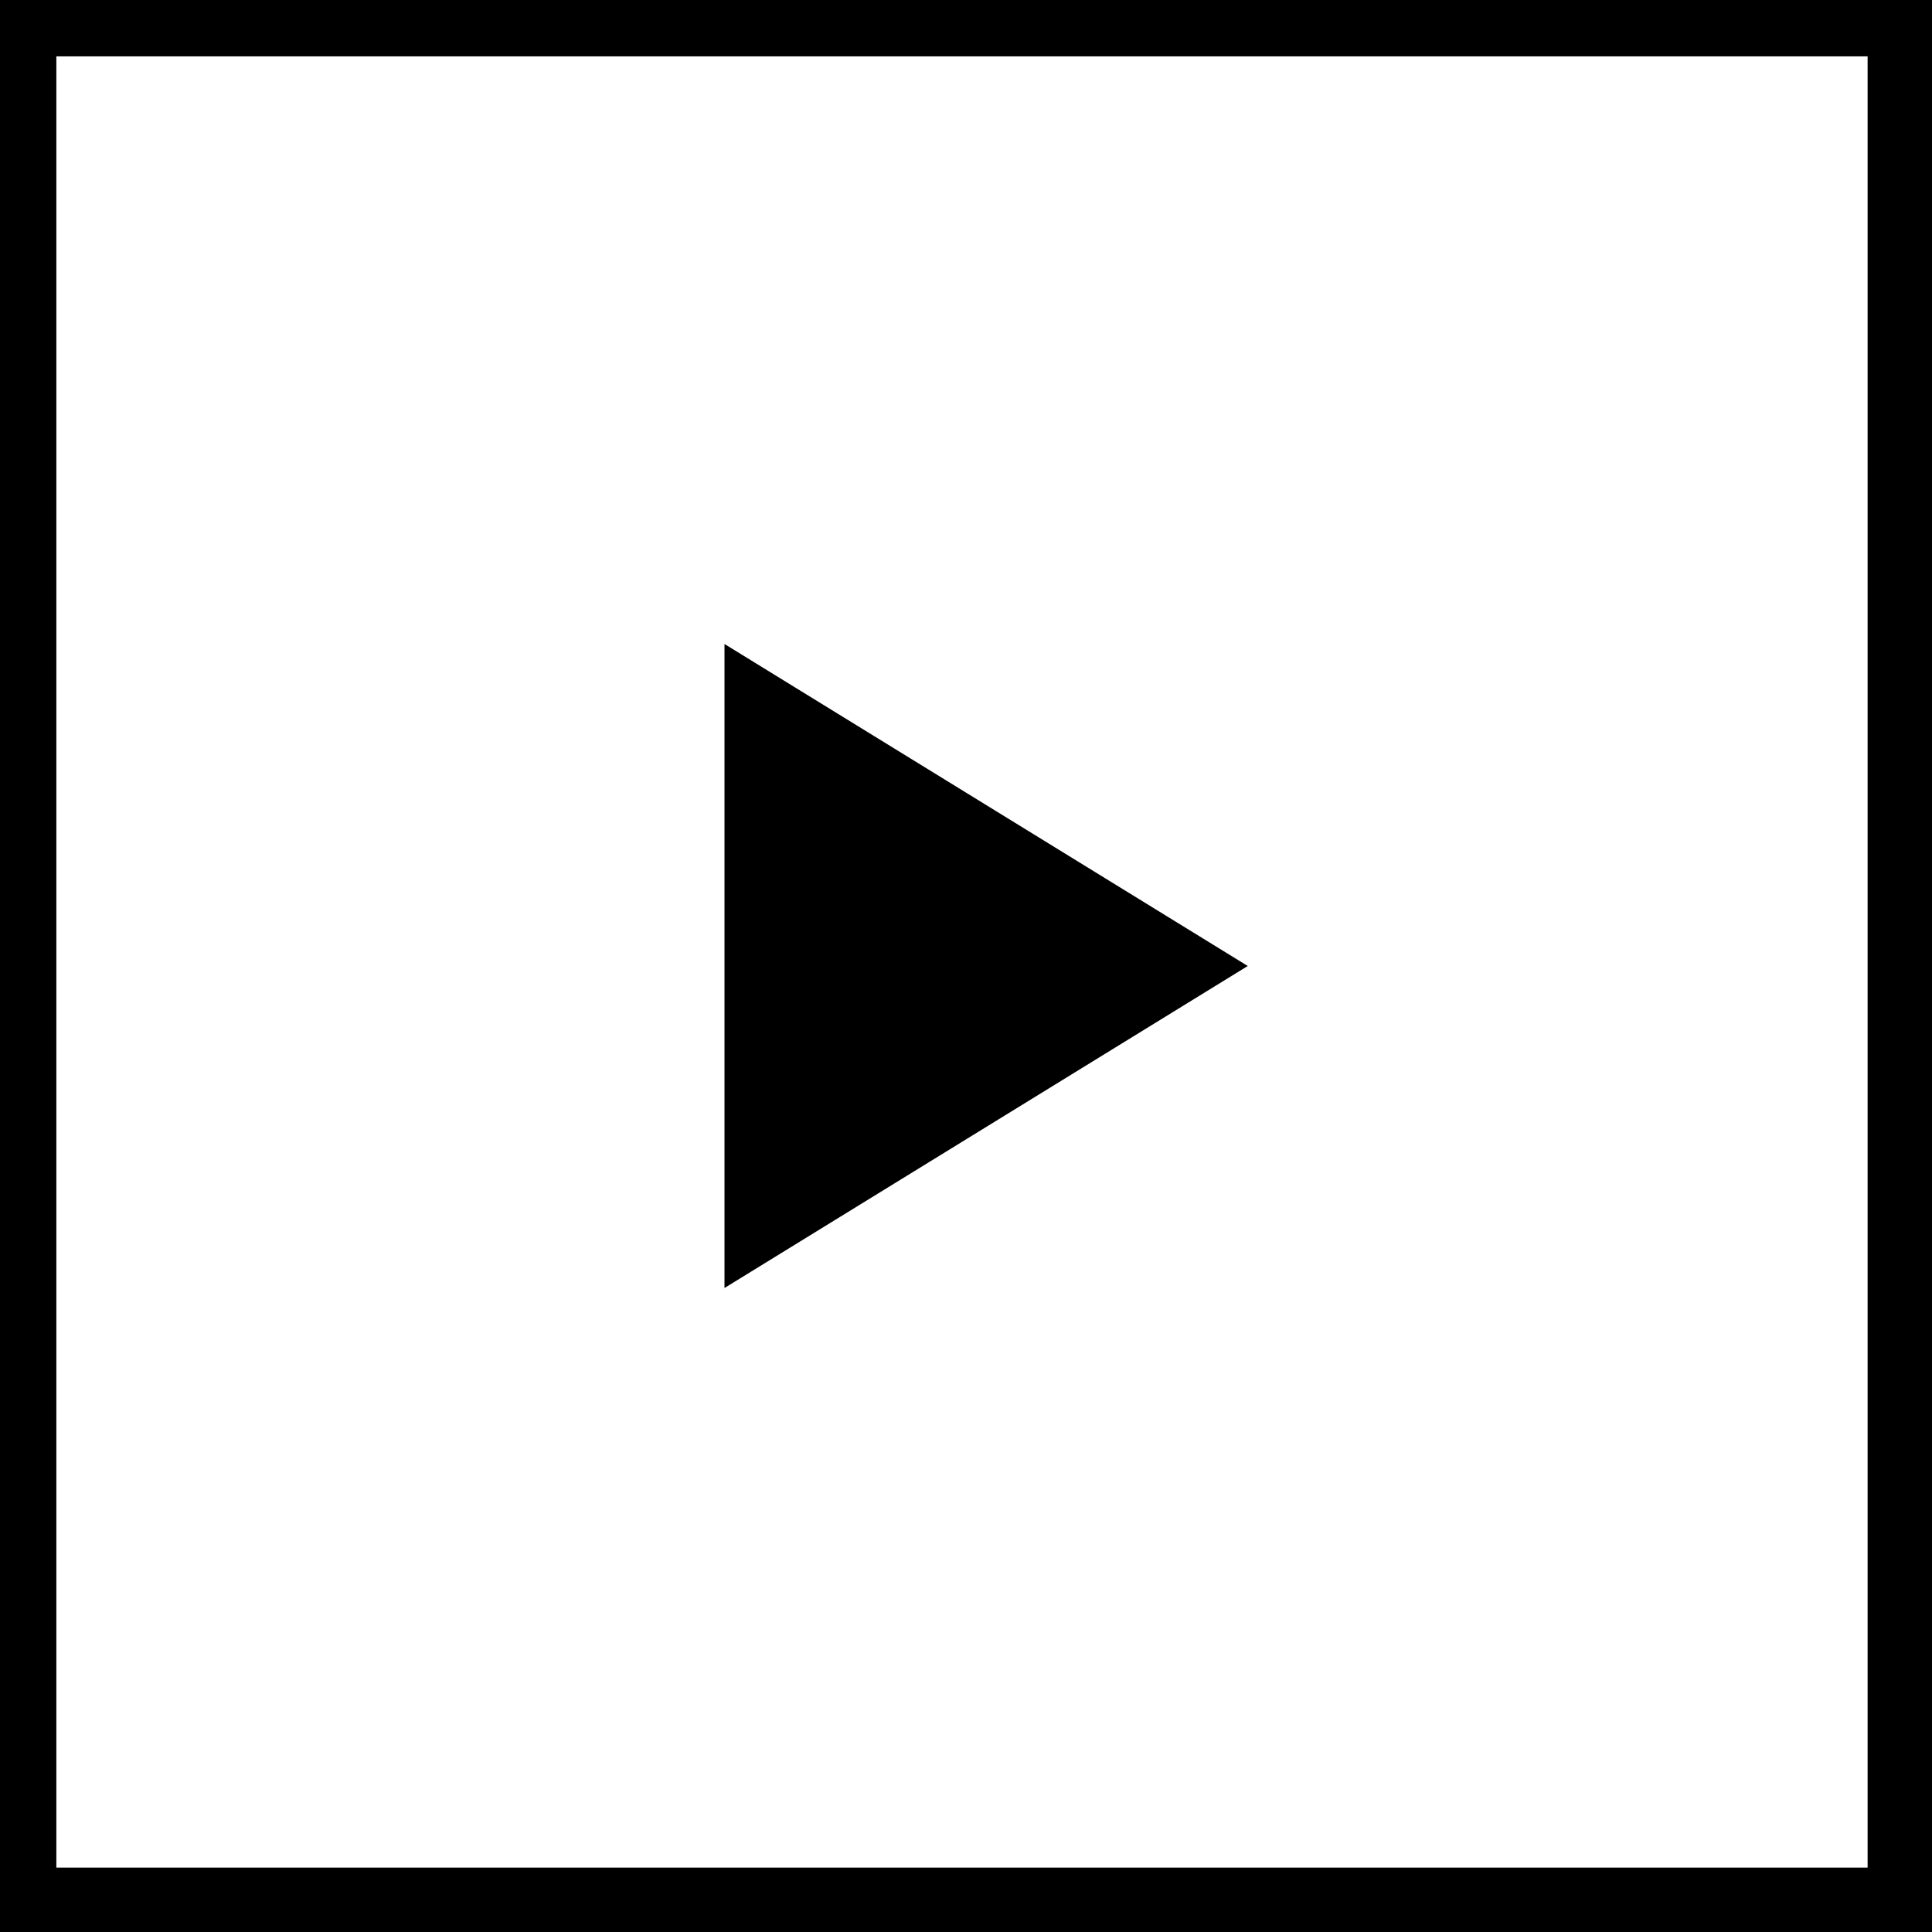 <svg
    xmlns="http://www.w3.org/2000/svg"    
    x="0px"
    y="0px"
    viewBox="0 0 24 24"
    aria-labelledby="chevron down"
    role="presentation"
  >
    <title  lang="en">chevron down</title>

    <g fill="currentColor">
	<path id="path-1_00000051368042329288035650000013998088512300059058_" d="M0,0v24h24V0H0z M23.2,23.2H0.7V0.7h22.5V23.2z M9,8v8
		l6.5-4L9,8z"/>
</g>
</svg>
